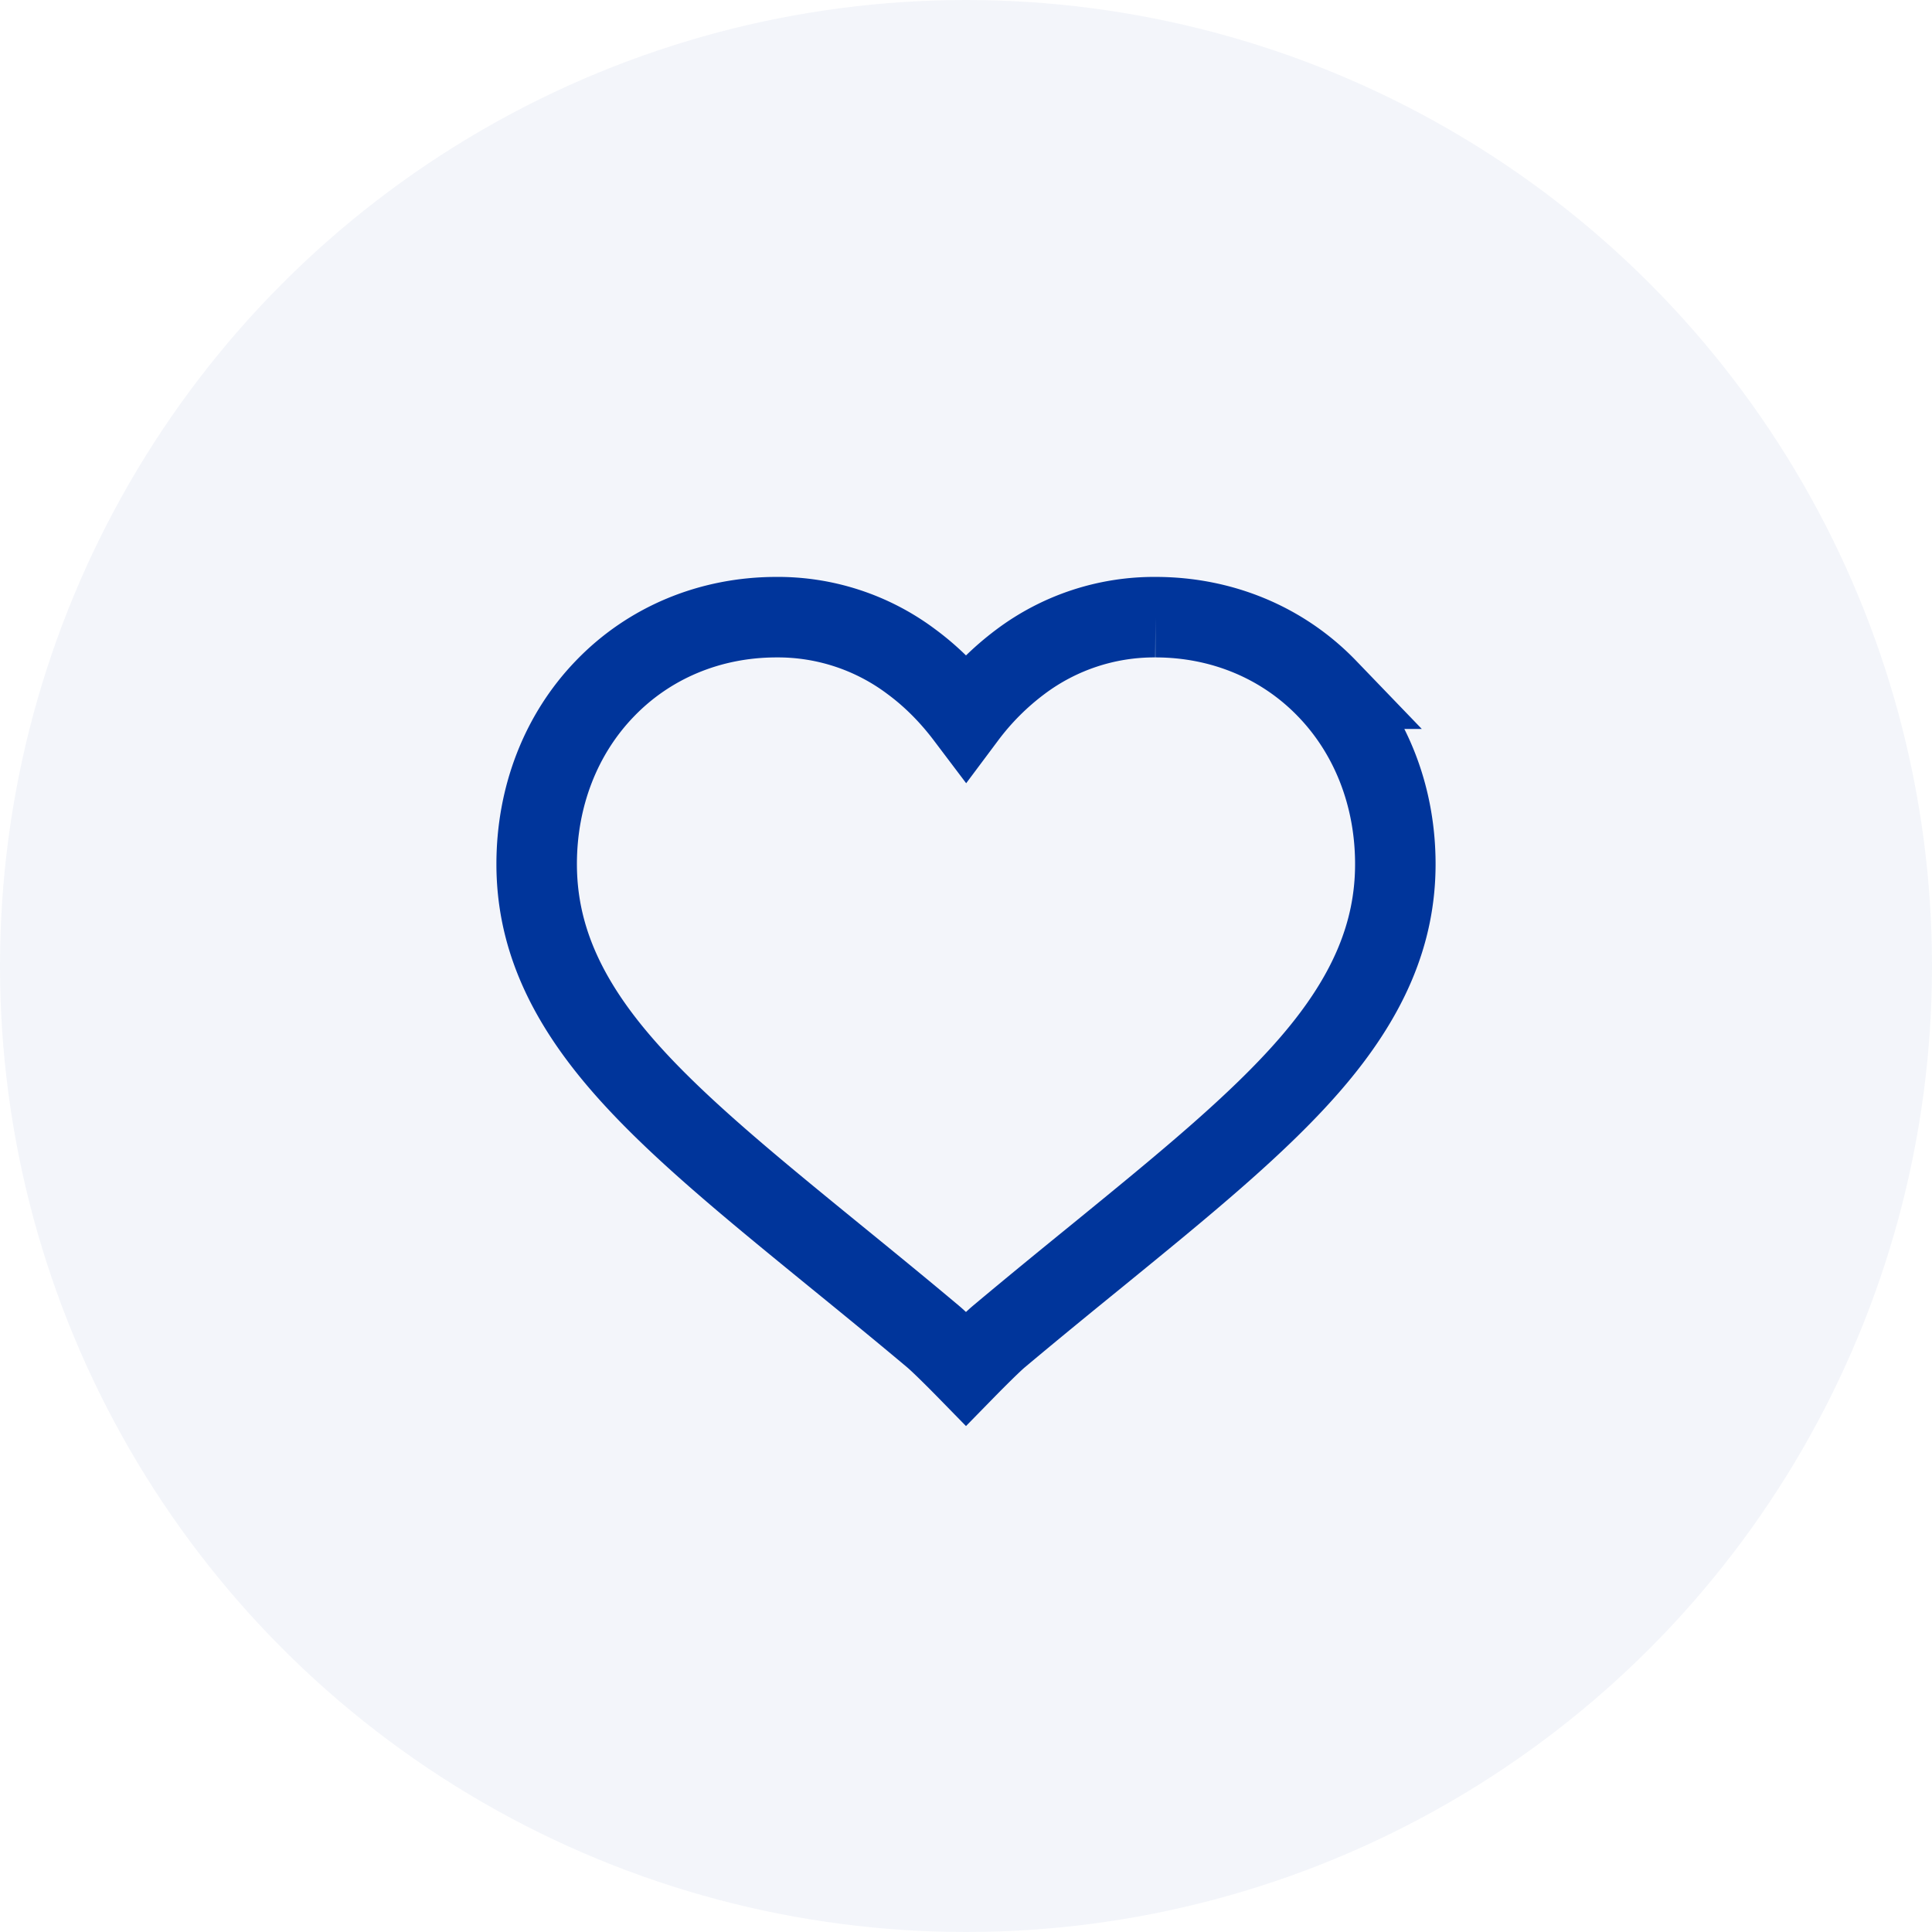 <svg width="36" height="36" viewBox="0 0 36 36" fill="none" xmlns="http://www.w3.org/2000/svg"><circle opacity=".05" cx="18" cy="18" r="18" fill="#00359B"/><mask id="a" style="mask-type:alpha" maskUnits="userSpaceOnUse" x="6" y="6" width="24" height="24"><path fill="#686868" d="M6 6h24v24H6z"/></mask><g mask="url(#a)"><path d="M24.73 12.833c-.828-.86-1.964-1.333-3.2-1.333a4.15 4.15 0 0 0-2.514.83A5.023 5.023 0 0 0 18 13.346c-.3-.397-.64-.738-1.017-1.016a4.141 4.141 0 0 0-2.513-.83c-1.236 0-2.373.473-3.2 1.333-.82.85-1.27 2.01-1.27 3.268 0 1.295.504 2.48 1.587 3.73.968 1.119 2.36 2.254 3.972 3.569.55.448 1.175.957 1.822 1.5.172.143.619.6.619.6s.447-.457.618-.6c.648-.543 1.272-1.052 1.823-1.5 1.612-1.315 3.004-2.45 3.972-3.569 1.083-1.25 1.587-2.435 1.587-3.73 0-1.258-.45-2.418-1.27-3.268z" stroke="#00359B" stroke-width="1.5"/></g></svg>
